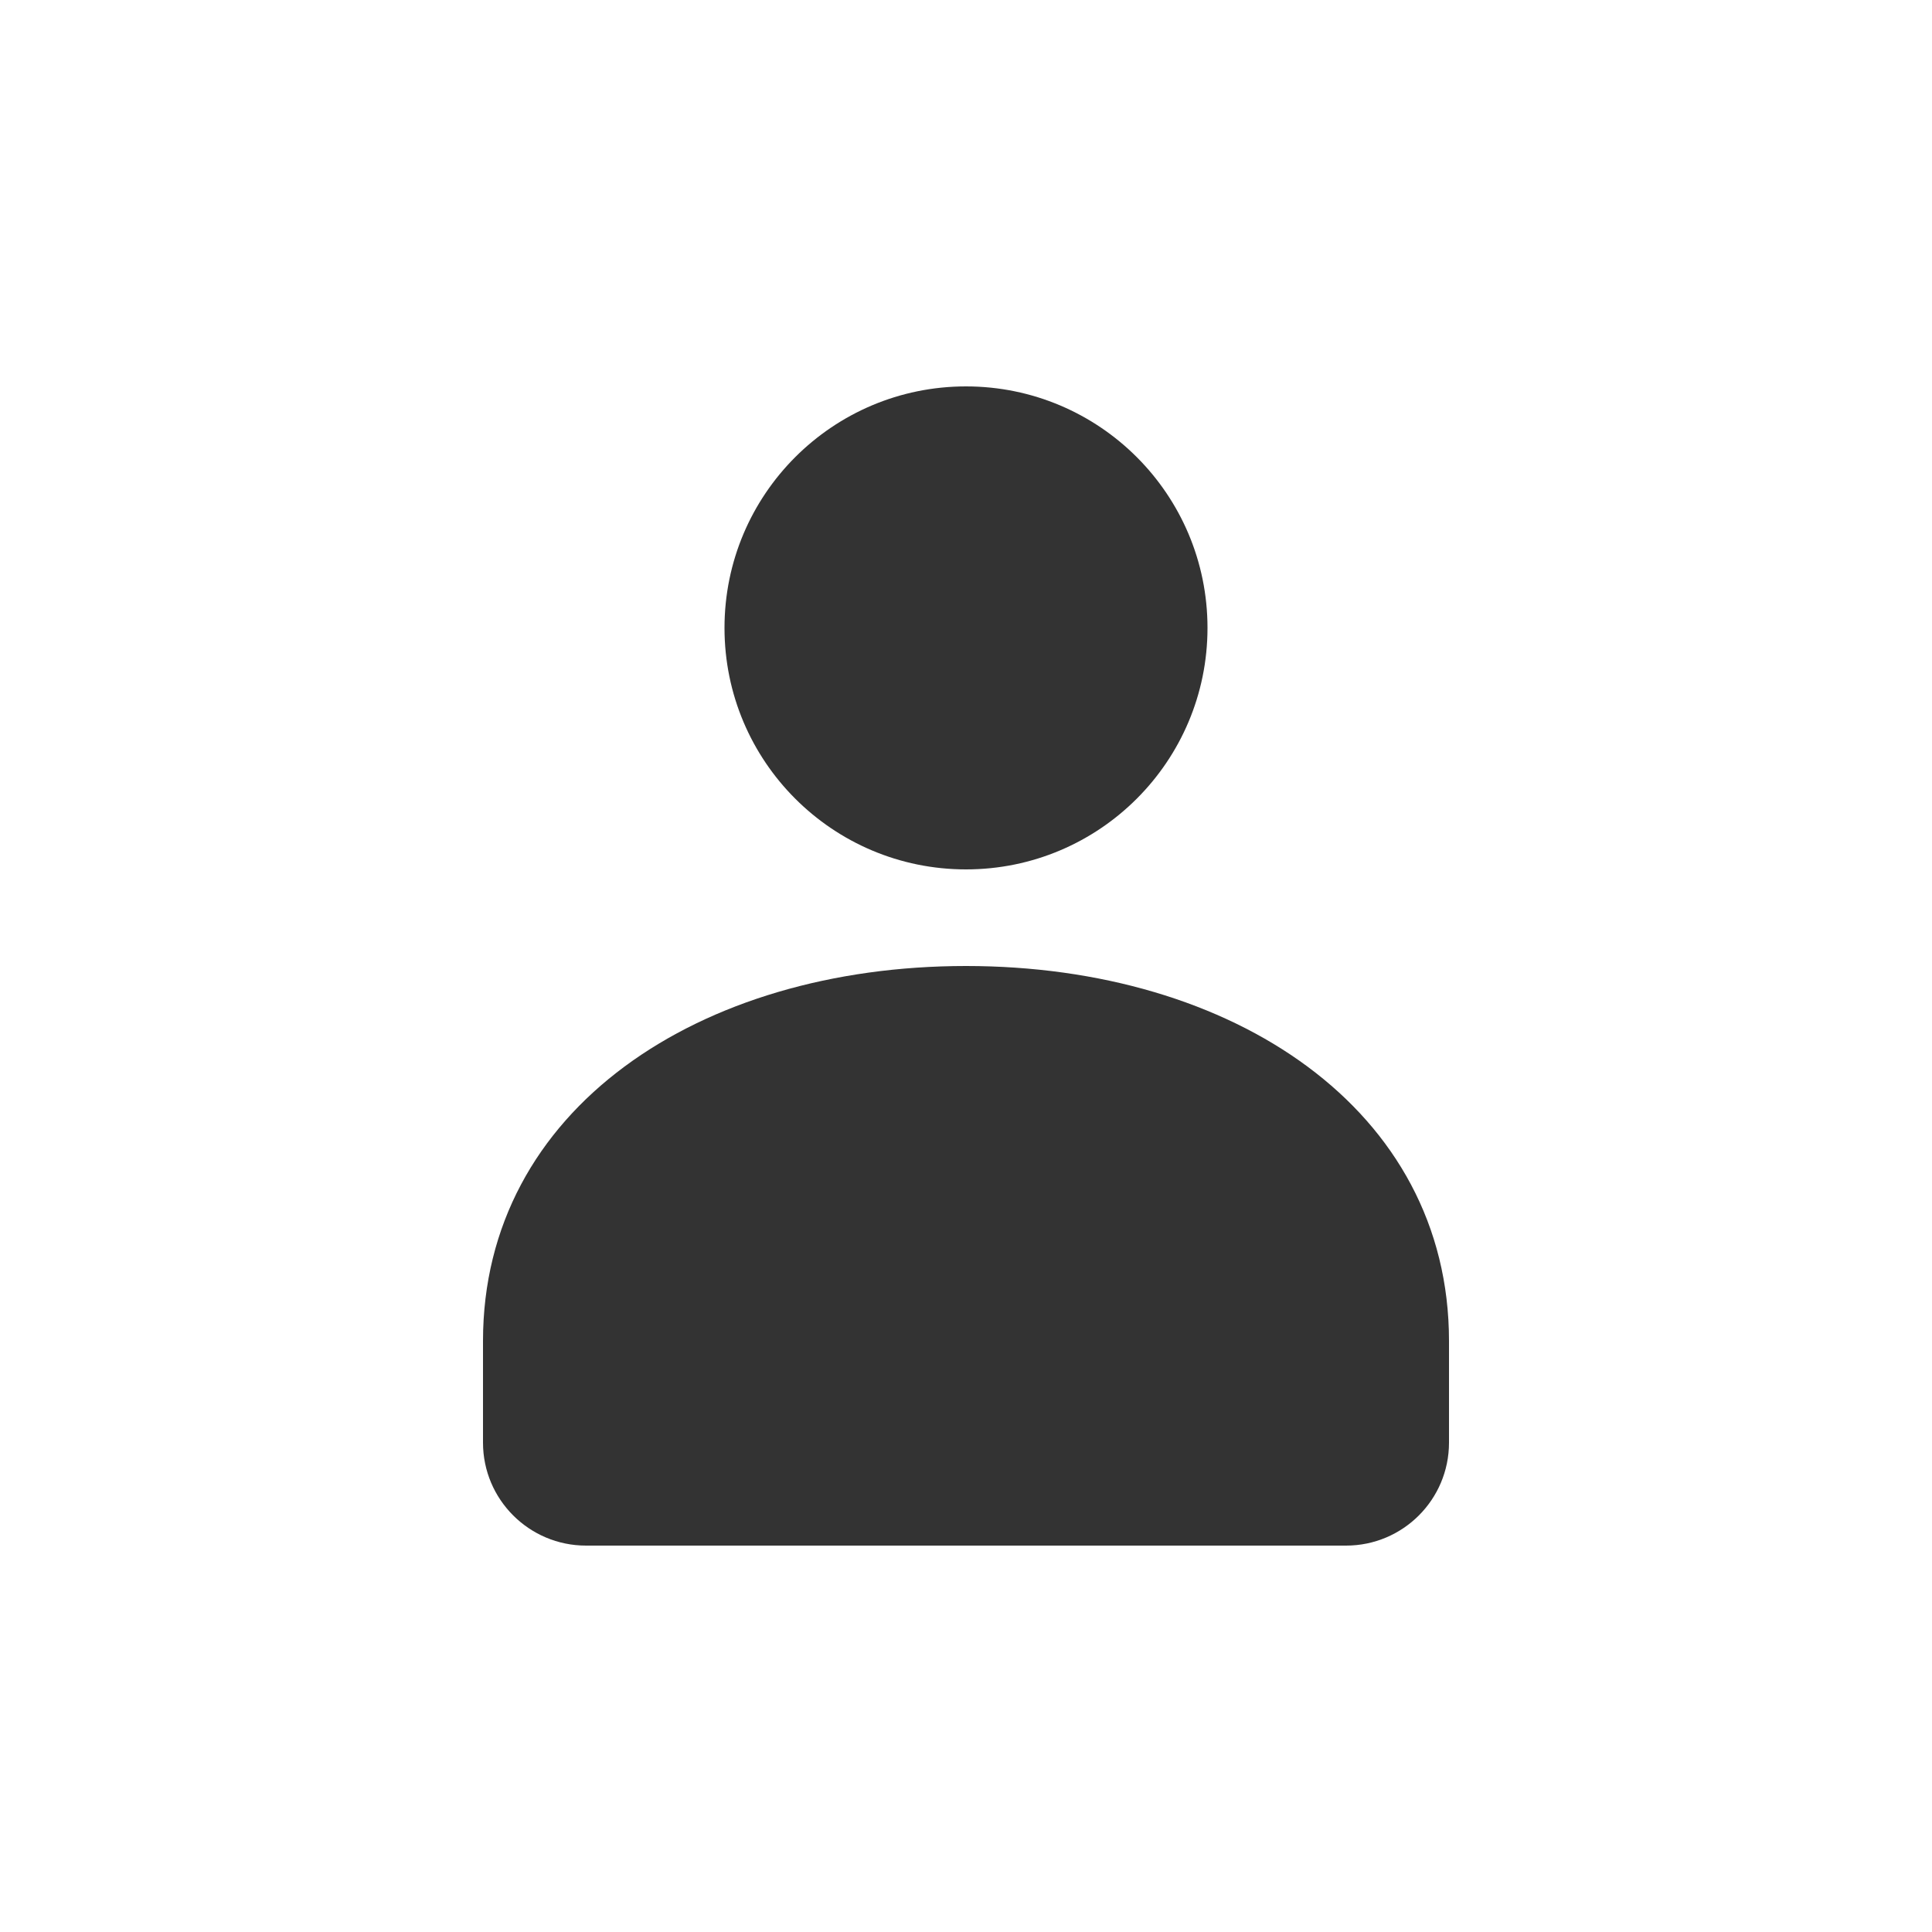 <svg width="20" height="20" viewBox="0 0 20 20" fill="none" xmlns="http://www.w3.org/2000/svg">
<path fill-rule="evenodd" clip-rule="evenodd" d="M10 9C11.381 9 12.5 7.881 12.5 6.5C12.5 5.119 11.381 4 10 4C8.619 4 7.5 5.119 7.5 6.5C7.5 7.881 8.619 9 10 9ZM10 10C12.761 10 15 11.483 15 13.882V14.934C15 15.523 14.523 16 13.934 16H6.067C5.478 16 5 15.523 5 14.934V13.882C5 11.483 7.239 10 10 10Z" fill="#333333"/>
</svg>
